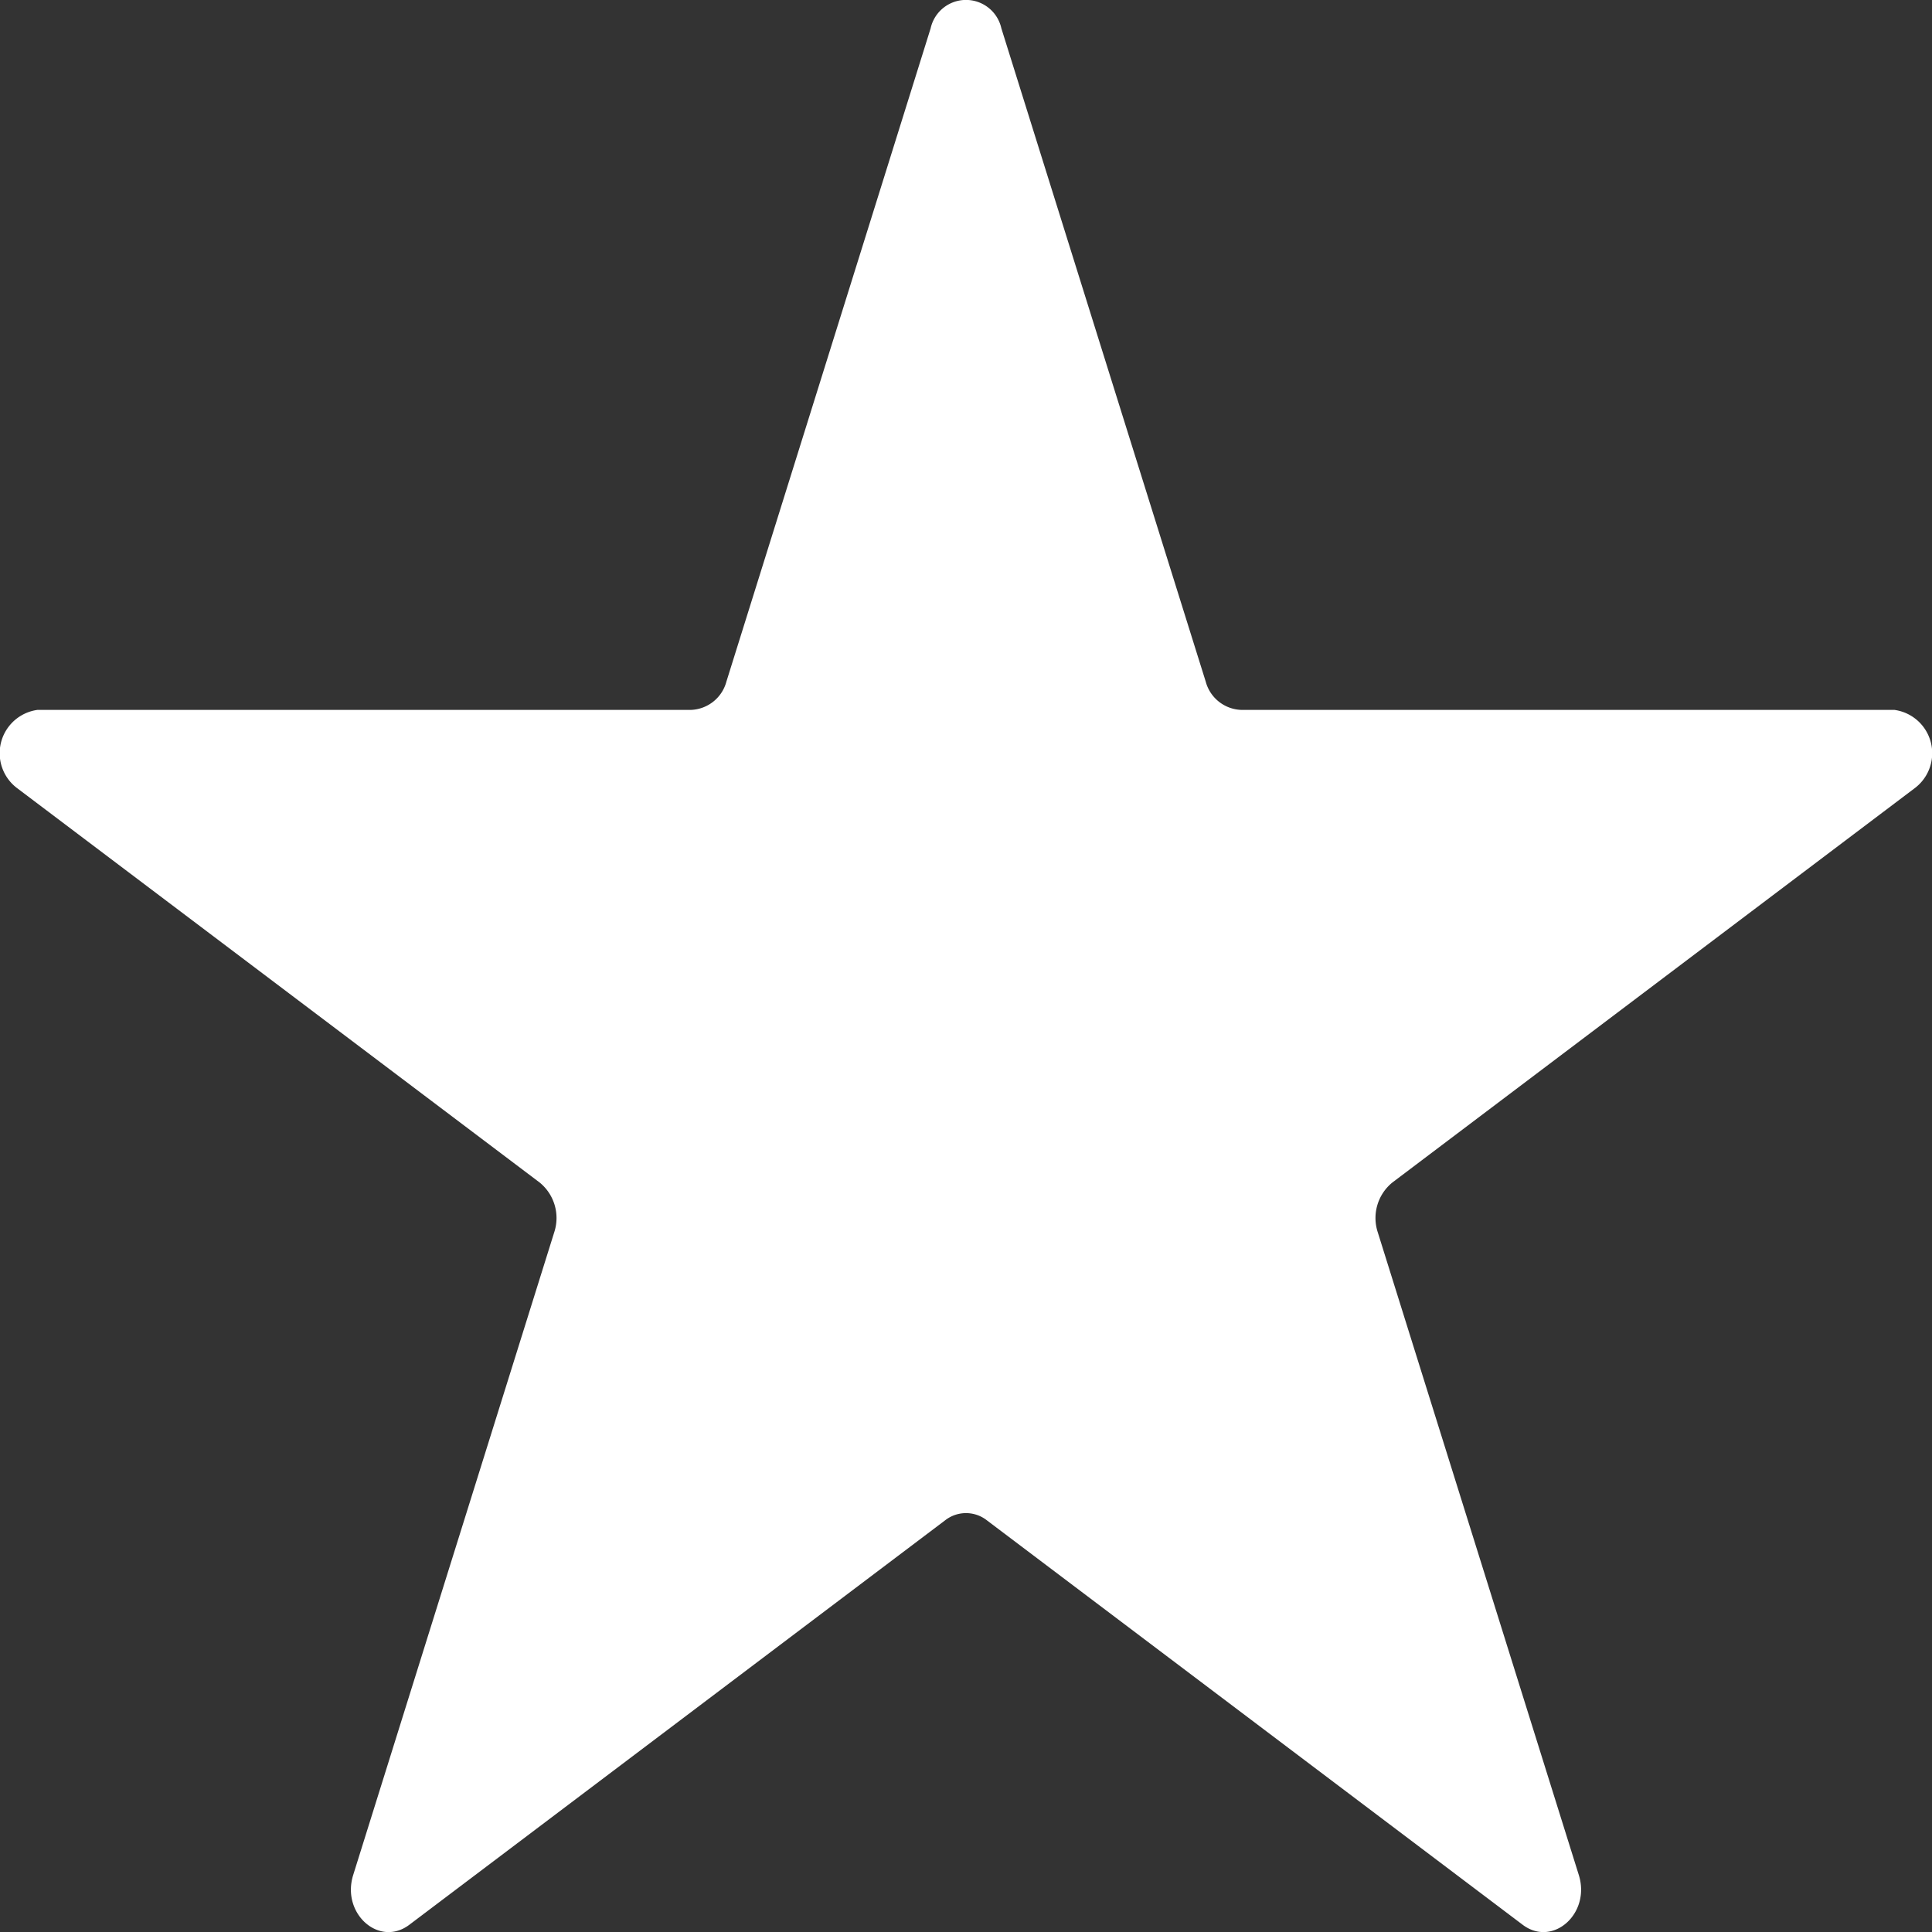 <svg xmlns="http://www.w3.org/2000/svg" width="16" height="16" viewBox="0 0 16 16">
  <rect x="0" y="0" width="16" height="16" fill="#333333" stroke="none"/>
  <path id="Star_5_1_" data-name="Star 5(1)" d="M8.459,1.224a.3.3,0,0,1,.586,0l1.692,5.409a.316.316,0,0,0,.293.235H16.44a.362.362,0,0,1,.172.646l-4.329,3.268a.379.379,0,0,0-.121.412l1.665,5.323c.1.32-.216.6-.465.412l-4.438-3.35a.28.28,0,0,0-.344,0l-4.438,3.35c-.249.188-.565-.092-.465-.412l1.665-5.323a.379.379,0,0,0-.121-.412L.891,7.514a.362.362,0,0,1,.172-.646H6.475a.316.316,0,0,0,.293-.235Z" transform="translate(-0.752 -0.989)" fill="#fff"/>
</svg>

